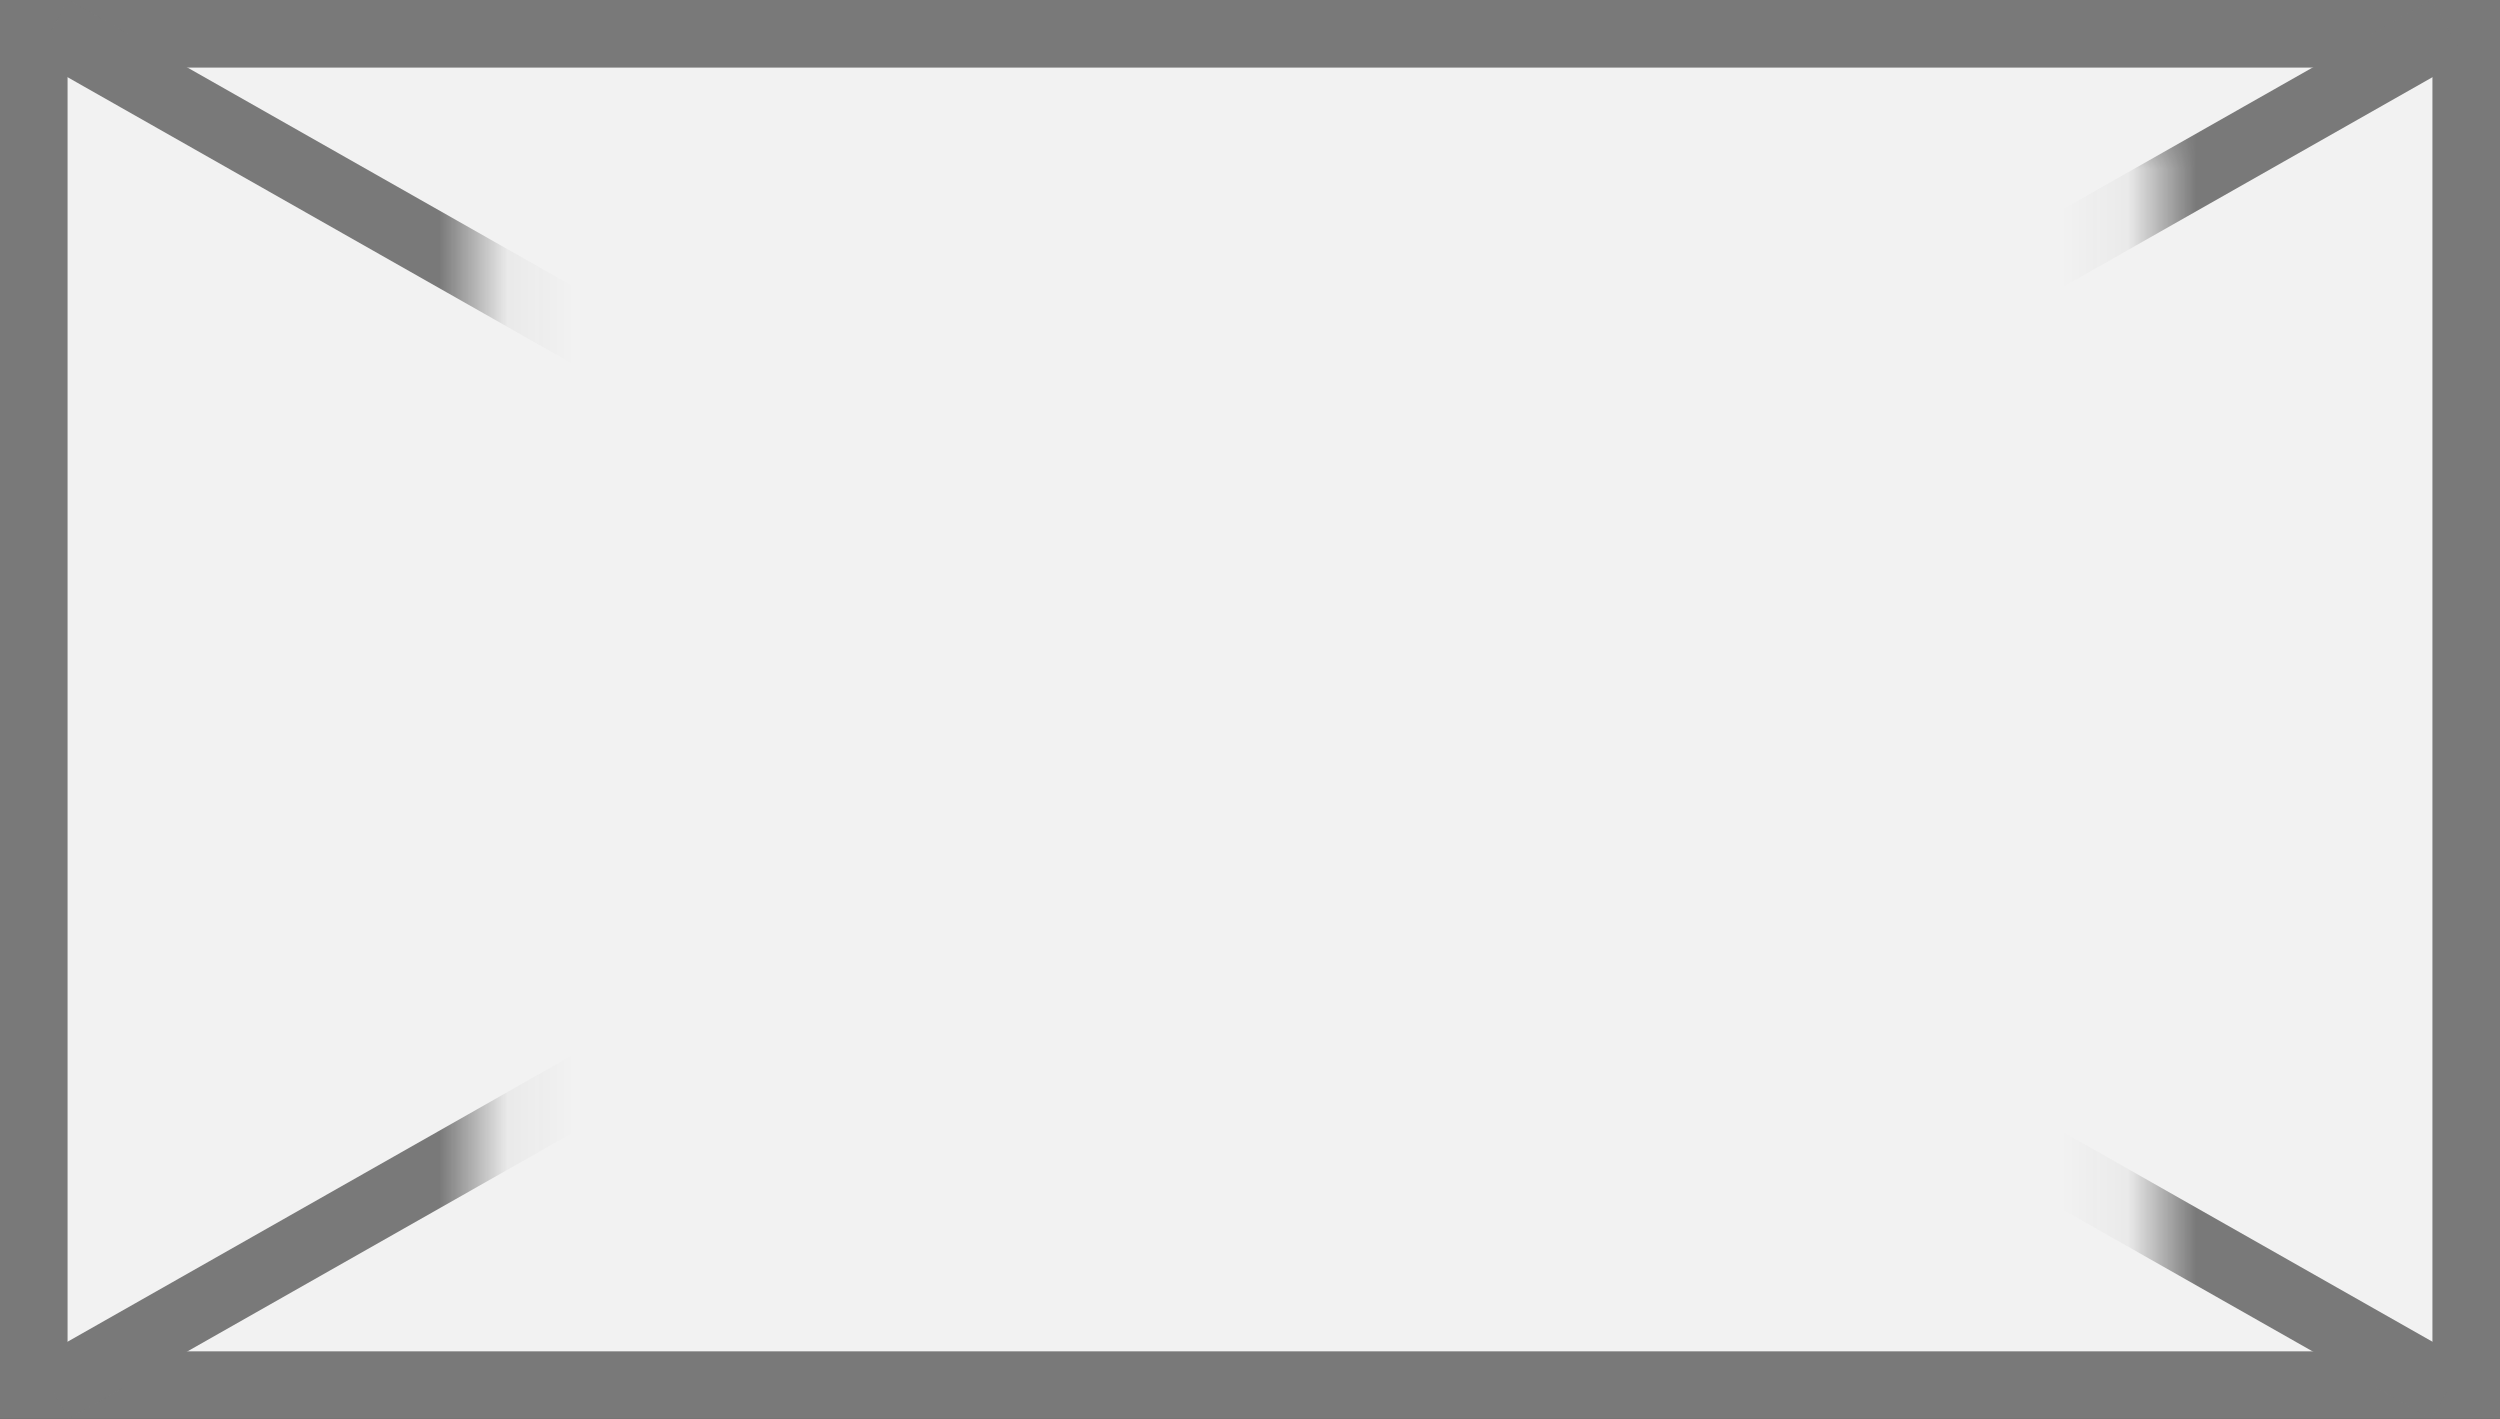 ﻿<?xml version="1.0" encoding="utf-8"?>
<svg version="1.1" xmlns:xlink="http://www.w3.org/1999/xlink" width="37px" height="21px" xmlns="http://www.w3.org/2000/svg">
  <rect width="100%" height="100%" fill="#333333" stroke="none"/>
  <defs>
    <mask fill="white" id="clip1062">
      <path d="M 614.076 363  L 638.924 363  L 638.924 382  L 614.076 382  Z M 607 361  L 644 361  L 644 382  L 607 382  Z " fill-rule="evenodd" />
    </mask>
  </defs>
  <g transform="matrix(1 0 0 1 -607 -361 )">
    <path d="M 607.5 361.5  L 643.5 361.5  L 643.5 381.5  L 607.5 381.5  L 607.5 361.5  Z " fill-rule="nonzero" fill="#f2f2f2" stroke="none" />
    <path d="M 607.5 361.5  L 643.5 361.5  L 643.5 381.5  L 607.5 381.5  L 607.5 361.5  Z " stroke-width="1" stroke="#797979" fill="none" />
    <path d="M 607.766 361.435  L 643.234 381.565  M 643.234 361.435  L 607.766 381.565  " stroke-width="1" stroke="#797979" fill="none" mask="url(#clip1062)" />
  </g>
</svg>